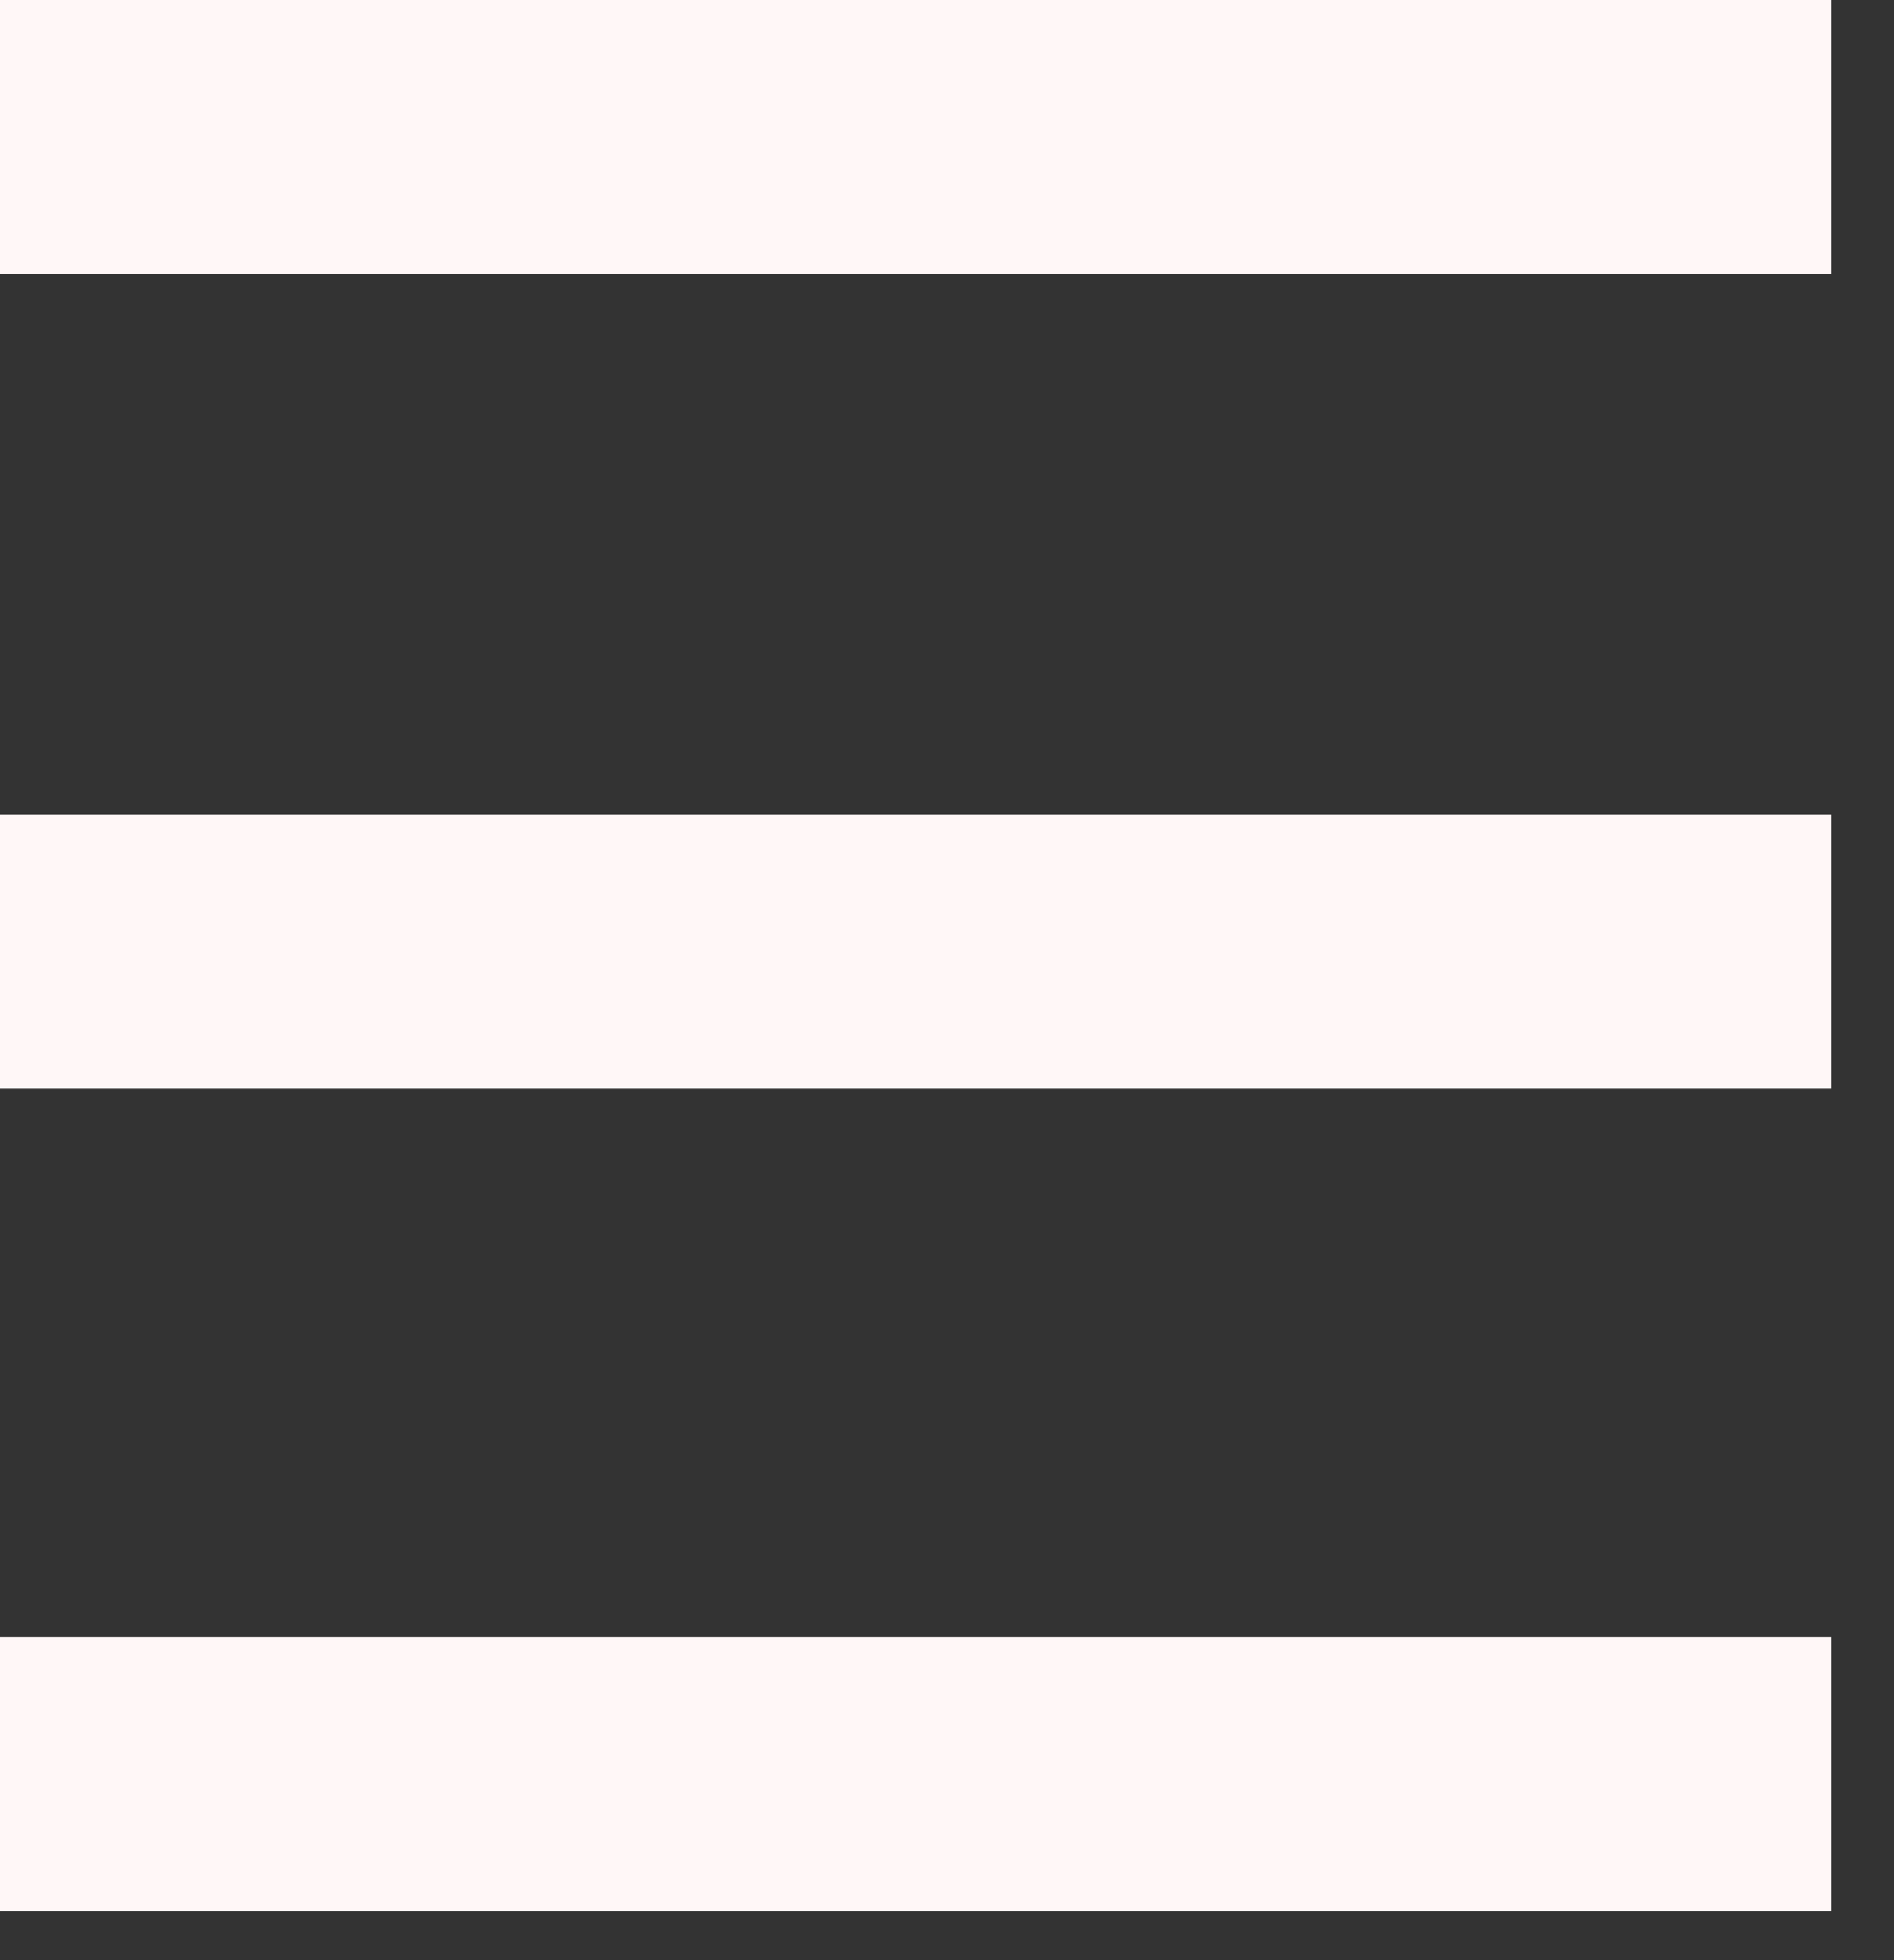 <svg width="29" height="30" viewBox="0 0 29 30" fill="none" xmlns="http://www.w3.org/2000/svg">
<rect x="0" y="0" width="29" height="30" fill="#333333" stroke="none"/>
<g id="&#240;&#159;&#166;&#134; icon &#34;menu&#34;">
<path id="Vector" d="M0 0V4.197H28.041V0H0ZM0 12.464V16.661H28.041V12.464H0ZM0 25.054V29.251H28.041V25.054H0Z" fill="#FFF7F7"/>
</g>
</svg>
